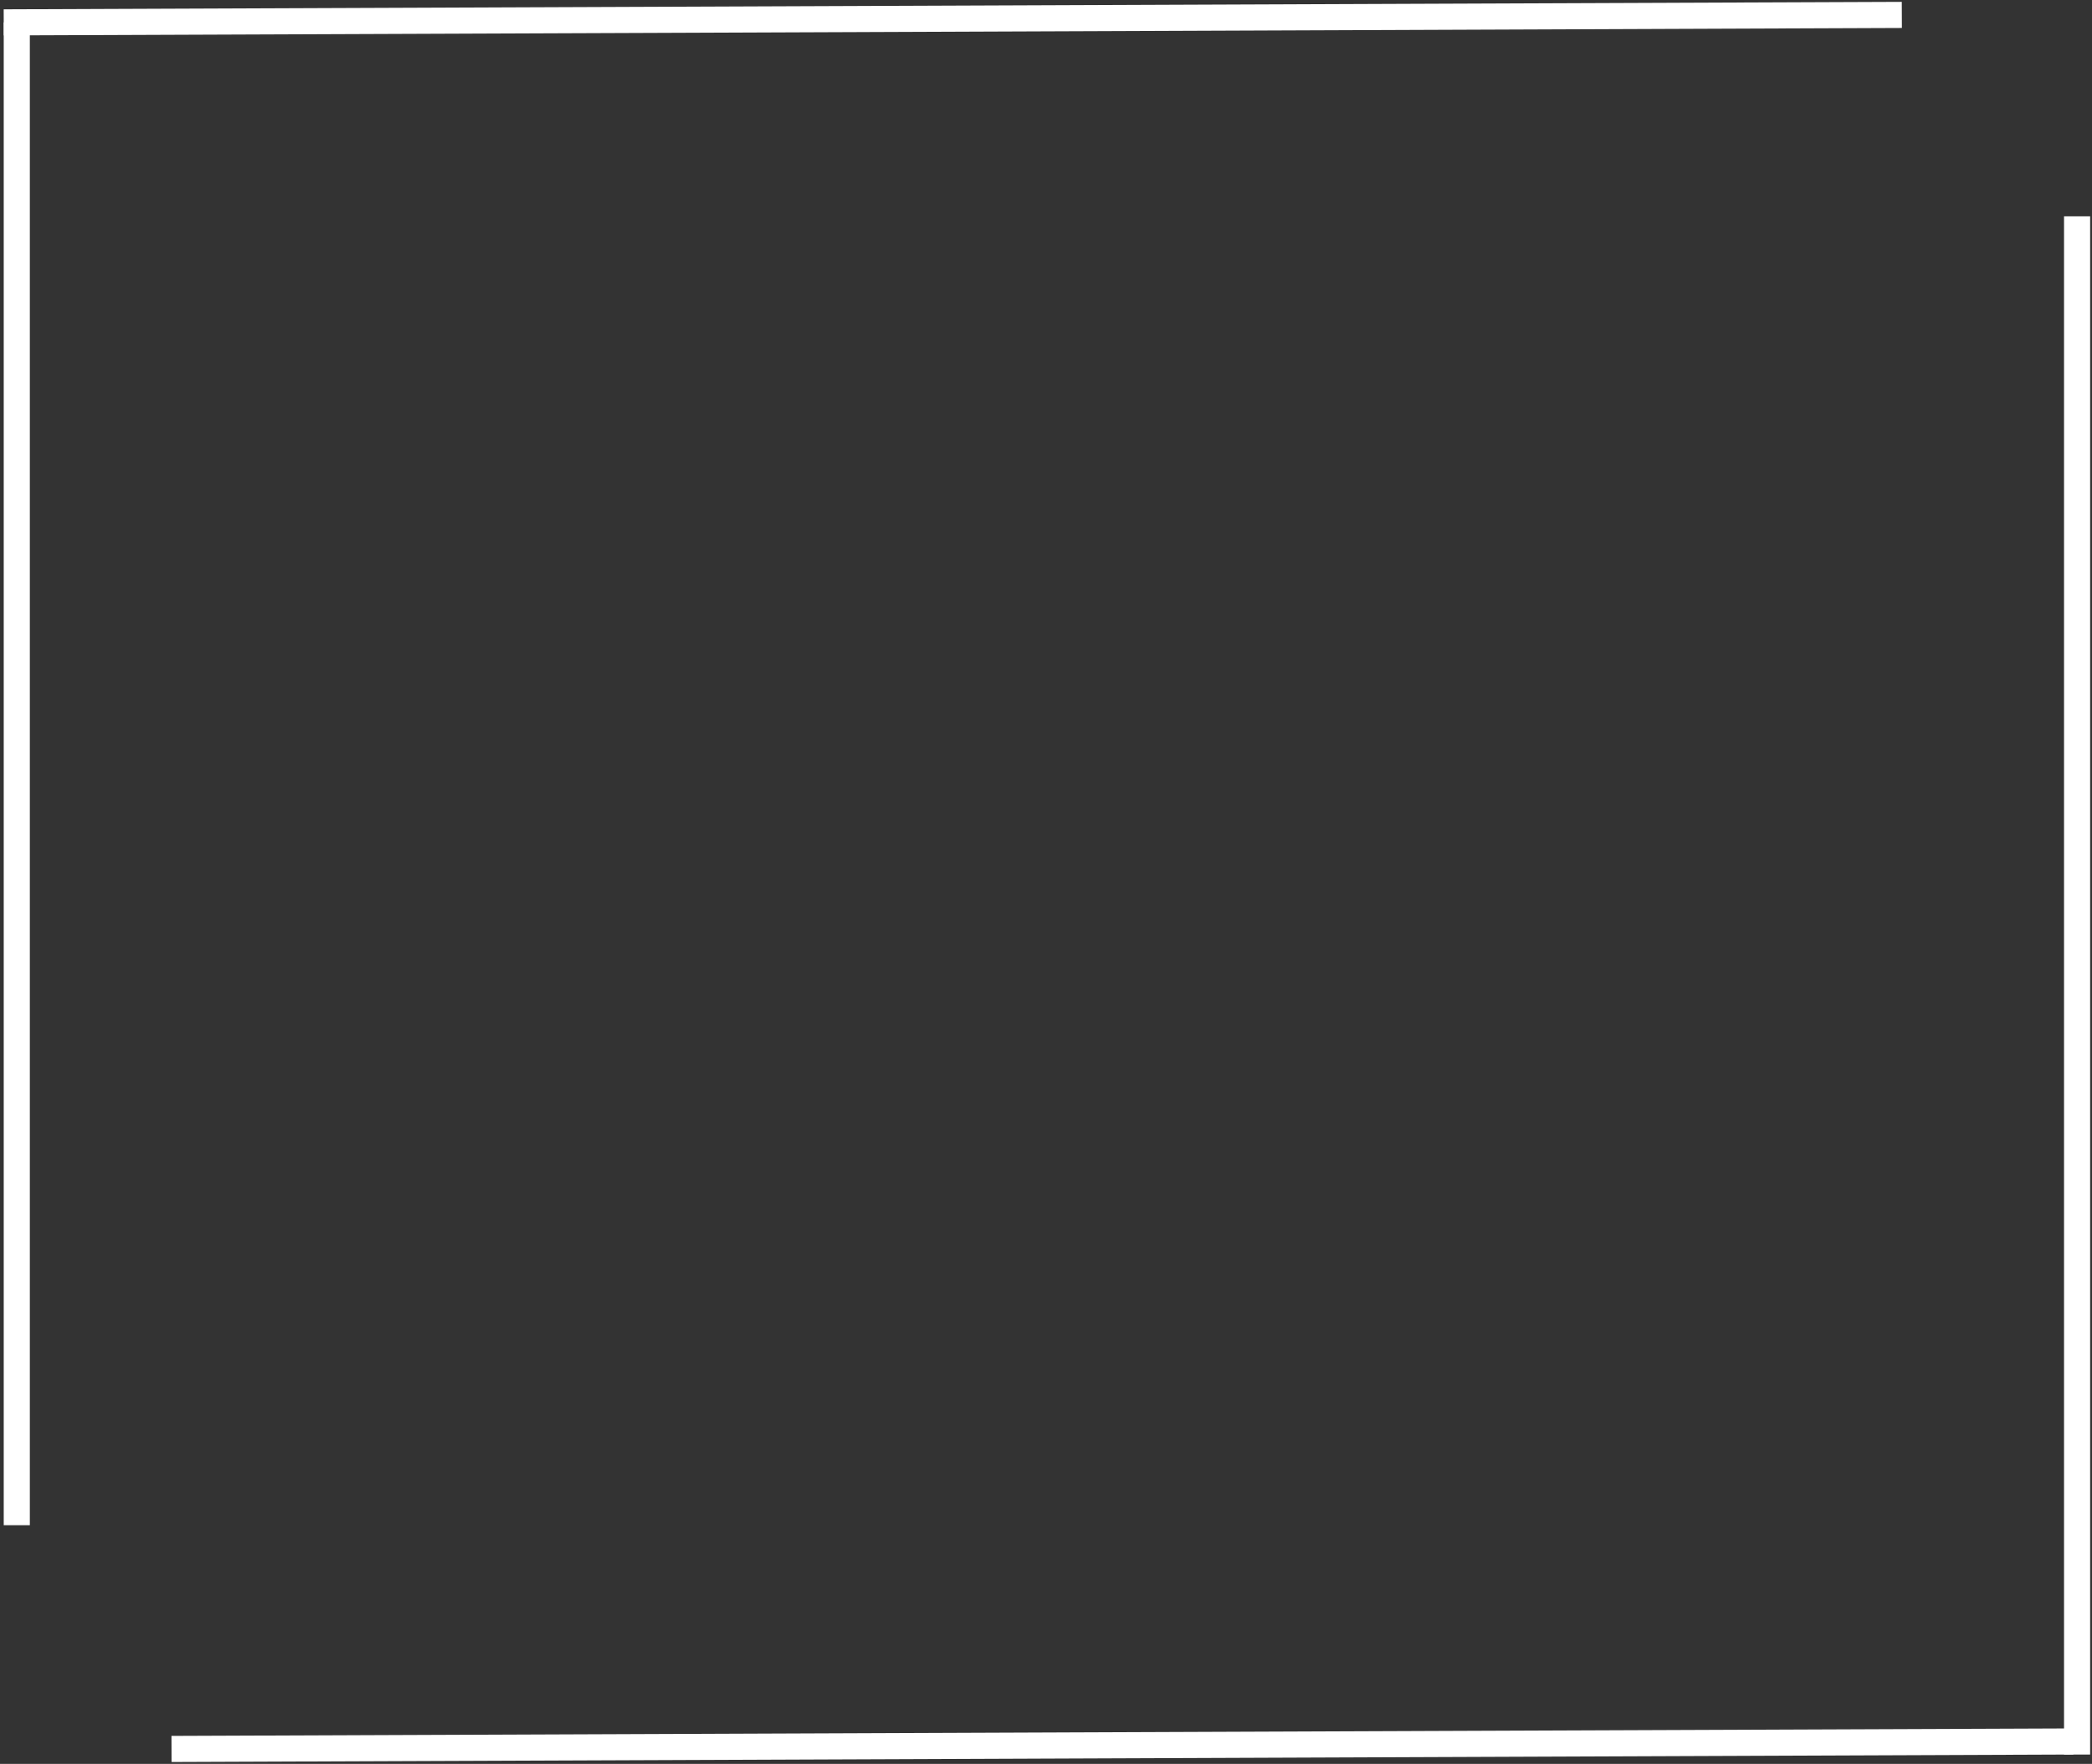 <svg width="561" height="473" viewBox="0 0 561 473" fill="none" xmlns="http://www.w3.org/2000/svg">
<rect x="0" y="0" width="561" height="473" fill="#333333" stroke="none"/>
<path d="M46 469L555.996 466.996" stroke="white" stroke-width="7"/>
<path d="M1 6L510 4" stroke="white" stroke-width="7"/>
<line x1="4.5" y1="6" x2="4.5" y2="409" stroke="white" stroke-width="7"/>
<path d="M557 58V470.5" stroke="white" stroke-width="7"/>
</svg>
